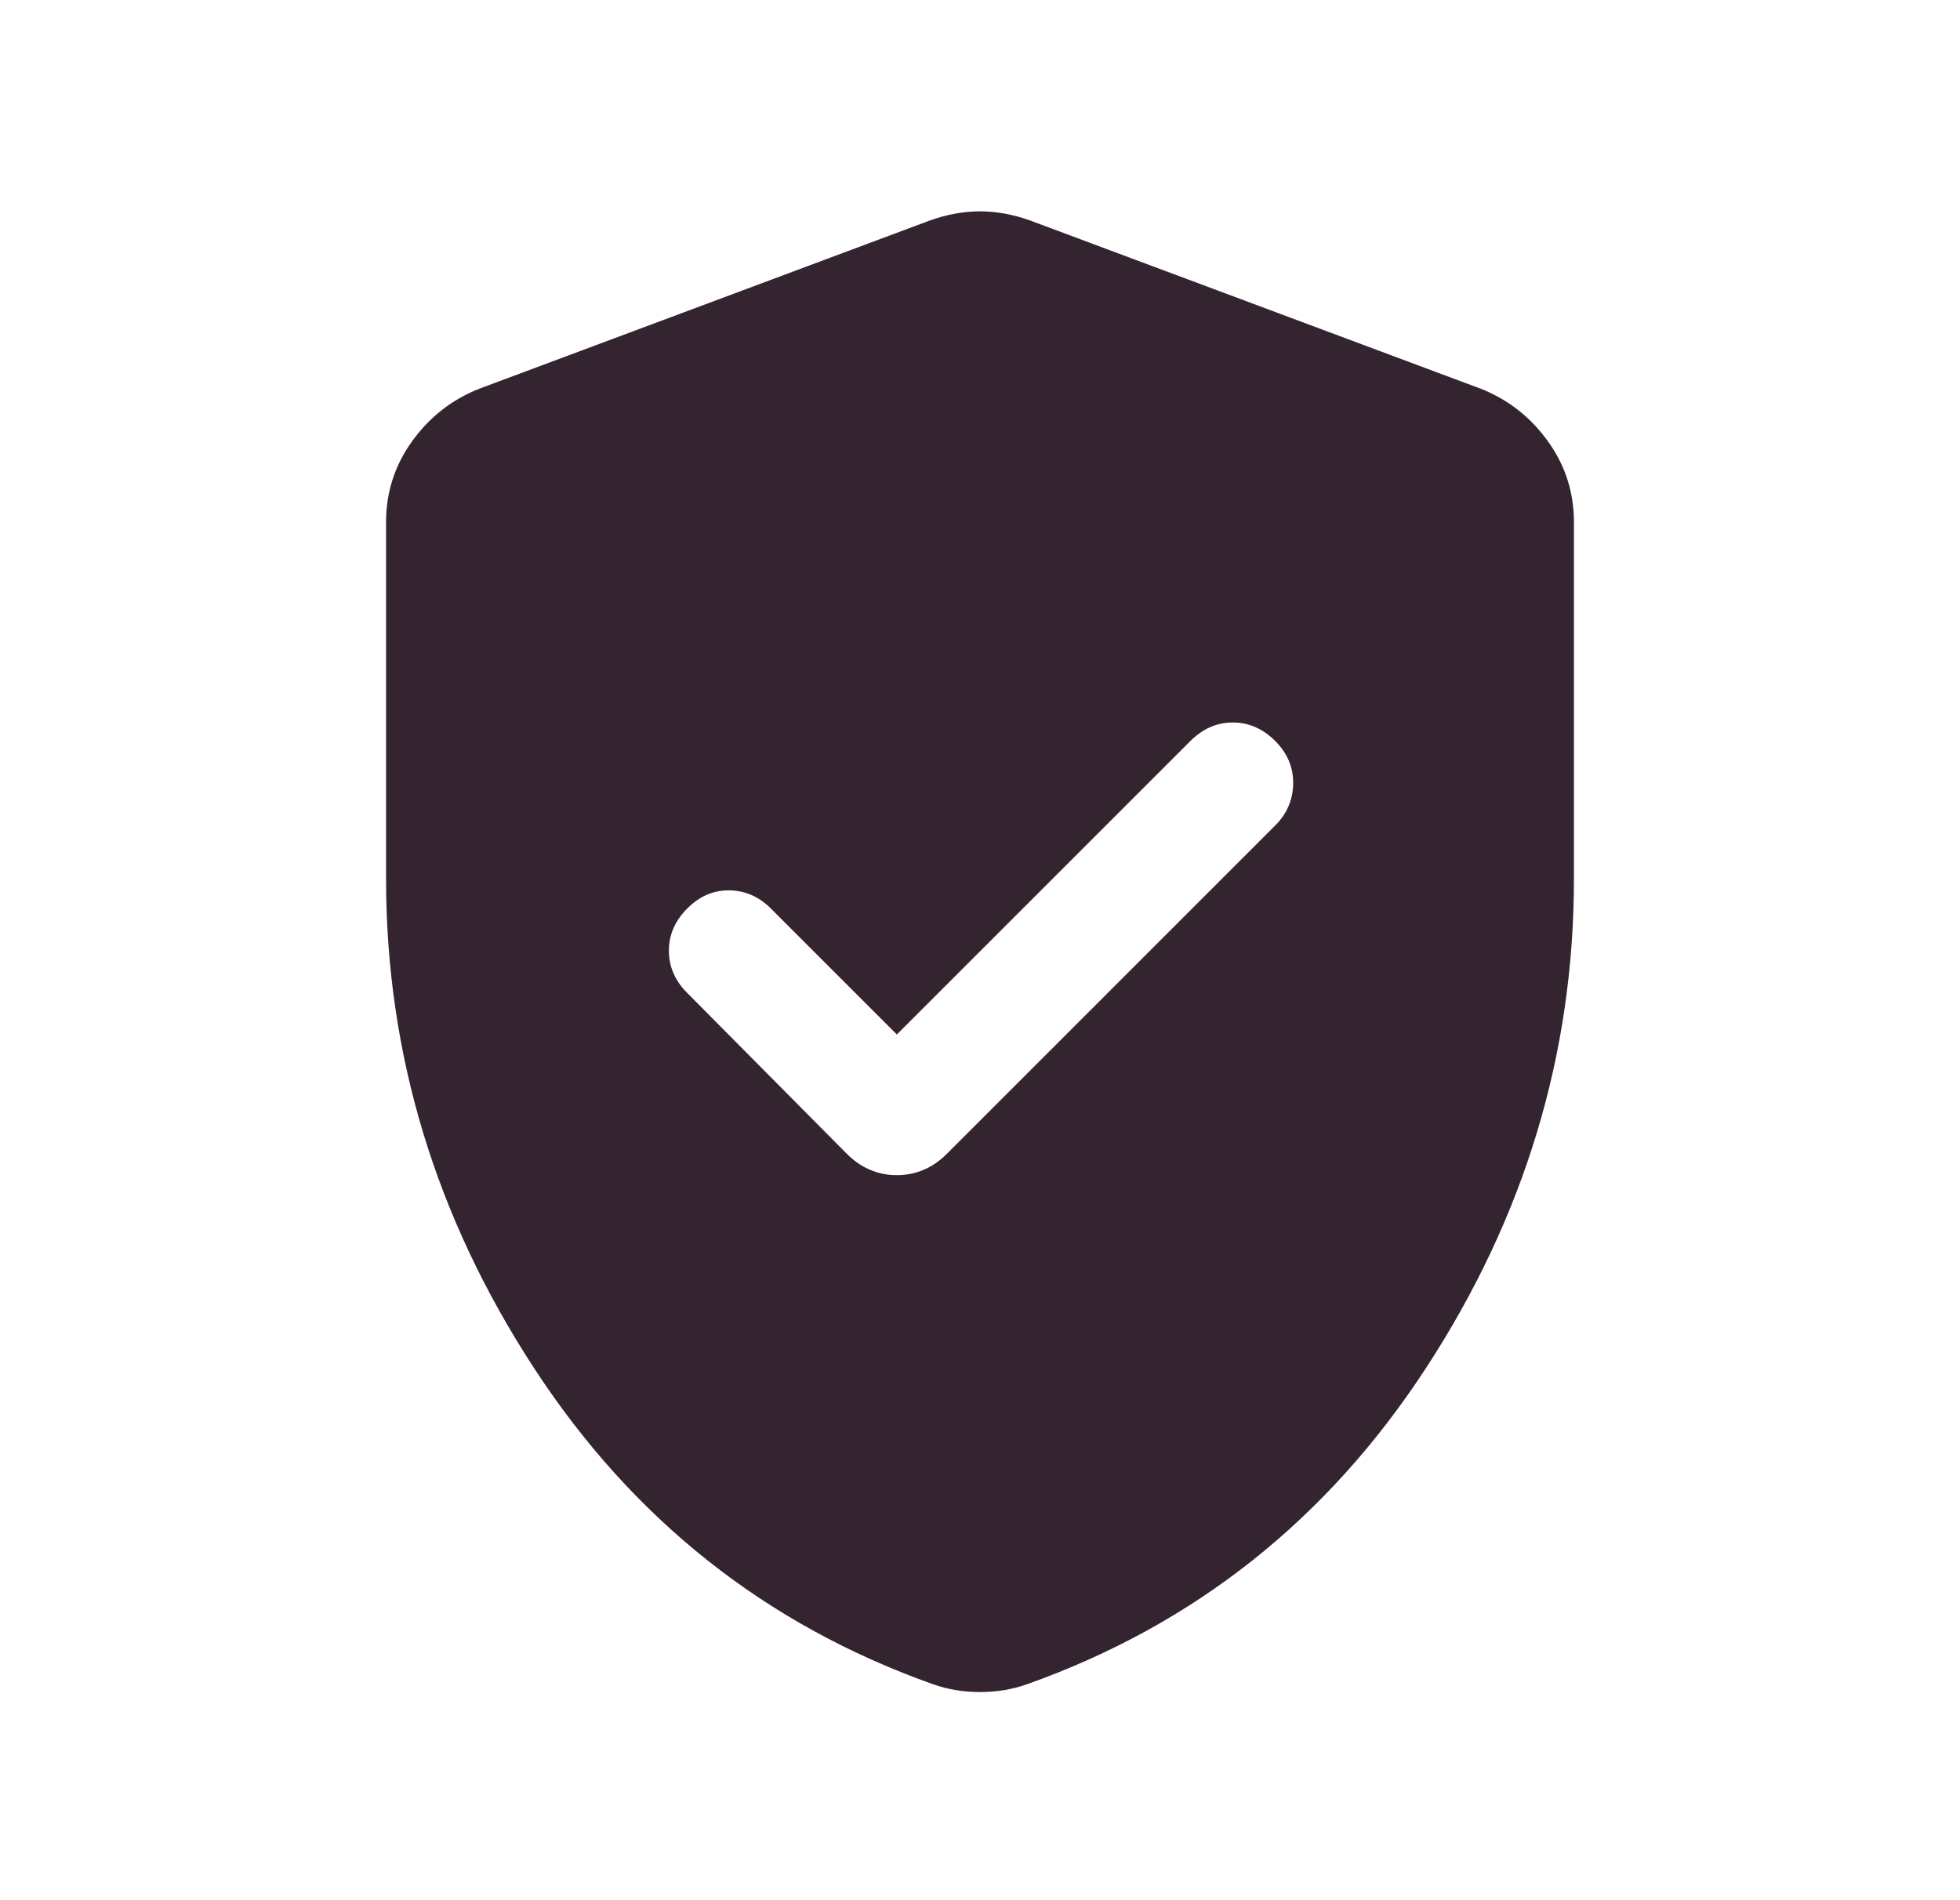 <svg width="33" height="32" viewBox="0 0 33 32" fill="none" xmlns="http://www.w3.org/2000/svg">
<path d="M15.1 17.421L12.977 15.298C12.779 15.1 12.546 14.998 12.281 14.994C12.015 14.99 11.779 15.091 11.572 15.298C11.365 15.505 11.262 15.742 11.262 16.011C11.262 16.279 11.365 16.517 11.572 16.723L14.256 19.429C14.497 19.67 14.779 19.79 15.1 19.79C15.421 19.79 15.703 19.67 15.944 19.429L21.469 13.903C21.668 13.705 21.769 13.469 21.773 13.196C21.777 12.924 21.676 12.684 21.469 12.477C21.262 12.271 21.025 12.167 20.756 12.167C20.488 12.167 20.251 12.271 20.044 12.477L15.1 17.421ZM16.5 28.495C16.362 28.495 16.226 28.484 16.092 28.462C15.959 28.44 15.83 28.406 15.705 28.362C12.893 27.362 10.656 25.589 8.994 23.043C7.331 20.497 6.5 17.749 6.5 14.8V8.795C6.5 8.291 6.646 7.836 6.939 7.43C7.231 7.024 7.607 6.73 8.067 6.547L15.656 3.713C15.942 3.611 16.223 3.559 16.5 3.559C16.777 3.559 17.058 3.611 17.344 3.713L24.933 6.547C25.393 6.73 25.769 7.024 26.061 7.43C26.354 7.836 26.5 8.291 26.5 8.795V14.8C26.5 17.749 25.669 20.497 24.006 23.043C22.344 25.589 20.107 27.362 17.295 28.362C17.17 28.406 17.041 28.44 16.908 28.462C16.774 28.484 16.638 28.495 16.5 28.495Z" fill="#342430"/>
</svg>
